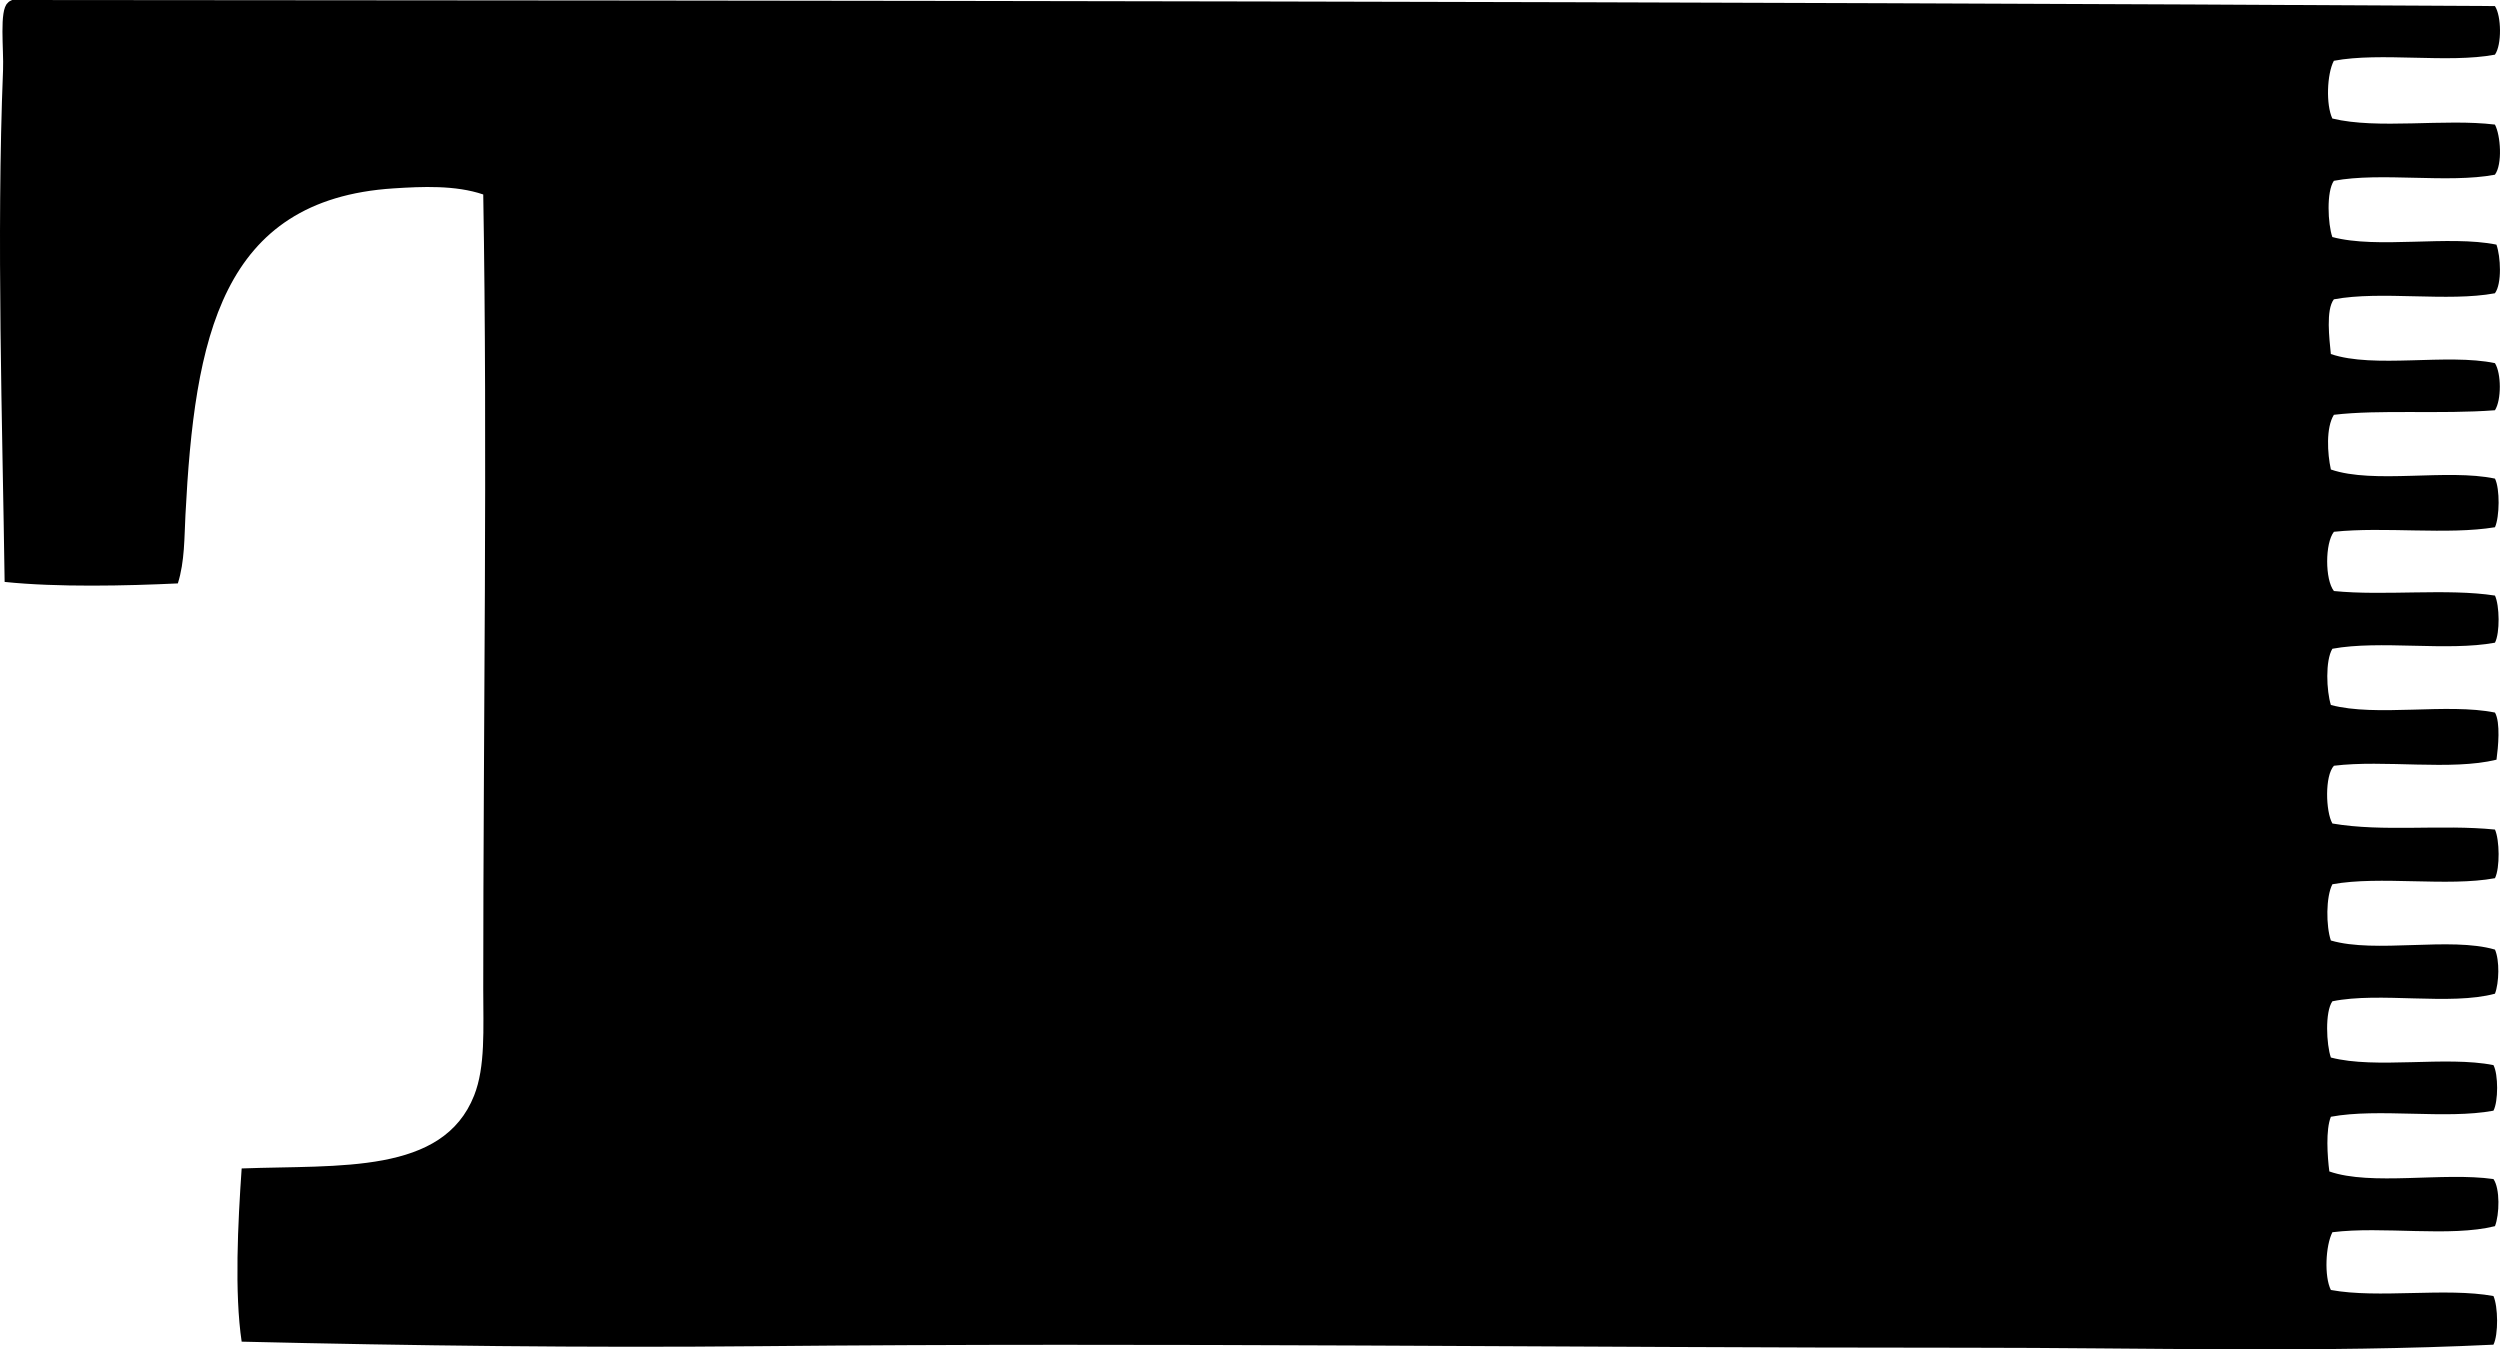 <?xml version="1.0" encoding="iso-8859-1"?>
<!-- Generator: Adobe Illustrator 19.2.0, SVG Export Plug-In . SVG Version: 6.00 Build 0)  -->
<svg version="1.1" xmlns="http://www.w3.org/2000/svg" xmlns:xlink="http://www.w3.org/1999/xlink" x="0px" y="0px"
	 viewBox="0 0 83.637 45.143" style="enable-background:new 0 0 83.637 45.143;" xml:space="preserve">
<g id="Toluian_x5F_71">
	<path style="fill-rule:evenodd;clip-rule:evenodd;" d="M83.467,0.203c0.22,0.331,0.233,1.297,0,1.626
		c-1.569,0.295-3.819-0.091-5.388,0.204c-0.235,0.452-0.267,1.47-0.051,1.932c1.51,0.37,3.764-0.003,5.439,0.203
		c0.192,0.358,0.258,1.335,0,1.677c-1.567,0.297-3.82-0.092-5.388,0.204C77.826,6.402,77.878,7.5,78.028,7.93
		c1.509,0.405,3.898-0.069,5.49,0.254c0.141,0.398,0.188,1.302-0.051,1.627c-1.569,0.294-3.819-0.092-5.388,0.203
		c-0.272,0.348-0.15,1.327-0.101,1.83c1.44,0.492,3.893-0.03,5.49,0.305c0.216,0.348,0.219,1.231,0,1.576
		c-1.818,0.138-3.853-0.03-5.388,0.152c-0.268,0.427-0.219,1.291-0.101,1.83c1.436,0.495,3.896-0.033,5.49,0.305
		c0.17,0.344,0.155,1.28,0,1.627c-1.586,0.261-3.72-0.026-5.388,0.152c-0.301,0.378-0.301,1.604,0,1.982
		c1.678,0.169,3.79-0.096,5.388,0.152c0.154,0.332,0.17,1.247,0,1.576c-1.586,0.295-3.852-0.09-5.439,0.203
		c-0.241,0.395-0.197,1.413-0.051,1.881c1.509,0.405,3.899-0.07,5.49,0.254c0.189,0.333,0.107,1.162,0.051,1.576
		c-1.508,0.373-3.766-0.004-5.439,0.203c-0.31,0.334-0.28,1.527-0.051,1.932c1.7,0.292,3.646,0.023,5.439,0.203
		c0.155,0.347,0.17,1.283,0,1.627c-1.587,0.293-3.85-0.088-5.439,0.203c-0.218,0.412-0.213,1.405-0.051,1.881
		c1.493,0.439,3.996-0.133,5.49,0.305c0.159,0.358,0.139,1.112,0,1.475c-1.494,0.404-3.864-0.068-5.439,0.254
		c-0.253,0.354-0.2,1.451-0.051,1.881c1.503,0.394,3.858-0.062,5.439,0.254c0.164,0.308,0.164,1.218,0,1.525
		c-1.585,0.296-3.854-0.093-5.439,0.203c-0.175,0.429-0.118,1.325-0.051,1.83c1.398,0.488,3.816,0.016,5.49,0.254
		c0.224,0.318,0.203,1.189,0.051,1.576c-1.504,0.376-3.768-0.007-5.439,0.203c-0.229,0.447-0.277,1.48-0.051,1.932
		c1.587,0.294,3.851-0.089,5.439,0.203c0.155,0.347,0.17,1.283,0,1.627c-5.798,0.277-11.677,0.101-17.588,0.102
		c-13.398,0.001-27.065-0.18-40.462-0.051c-5.827,0.056-11.585-0.017-17.283-0.152c-0.243-1.624-0.127-3.968,0-5.795
		c3.287-0.121,6.734,0.202,7.777-2.44c0.381-0.964,0.305-2.22,0.305-3.559c0-8.679,0.146-18.093,0-26.585
		c-0.931-0.317-2.049-0.265-2.999-0.204c-5.783,0.372-6.66,5.008-6.964,10.929c-0.039,0.744-0.022,1.551-0.254,2.287
		c-1.731,0.081-4.025,0.134-5.795-0.05C0.083,14.215-0.122,7.935,0.102,2.338C0.13,1.651-0.03,0.35,0.255,0.102
		C0.292,0.054,0.347,0.024,0.407,0C27.935,0.018,56.426,0.046,83.467,0.203z"/>
</g>
<g id="Layer_1">
</g>
</svg>
